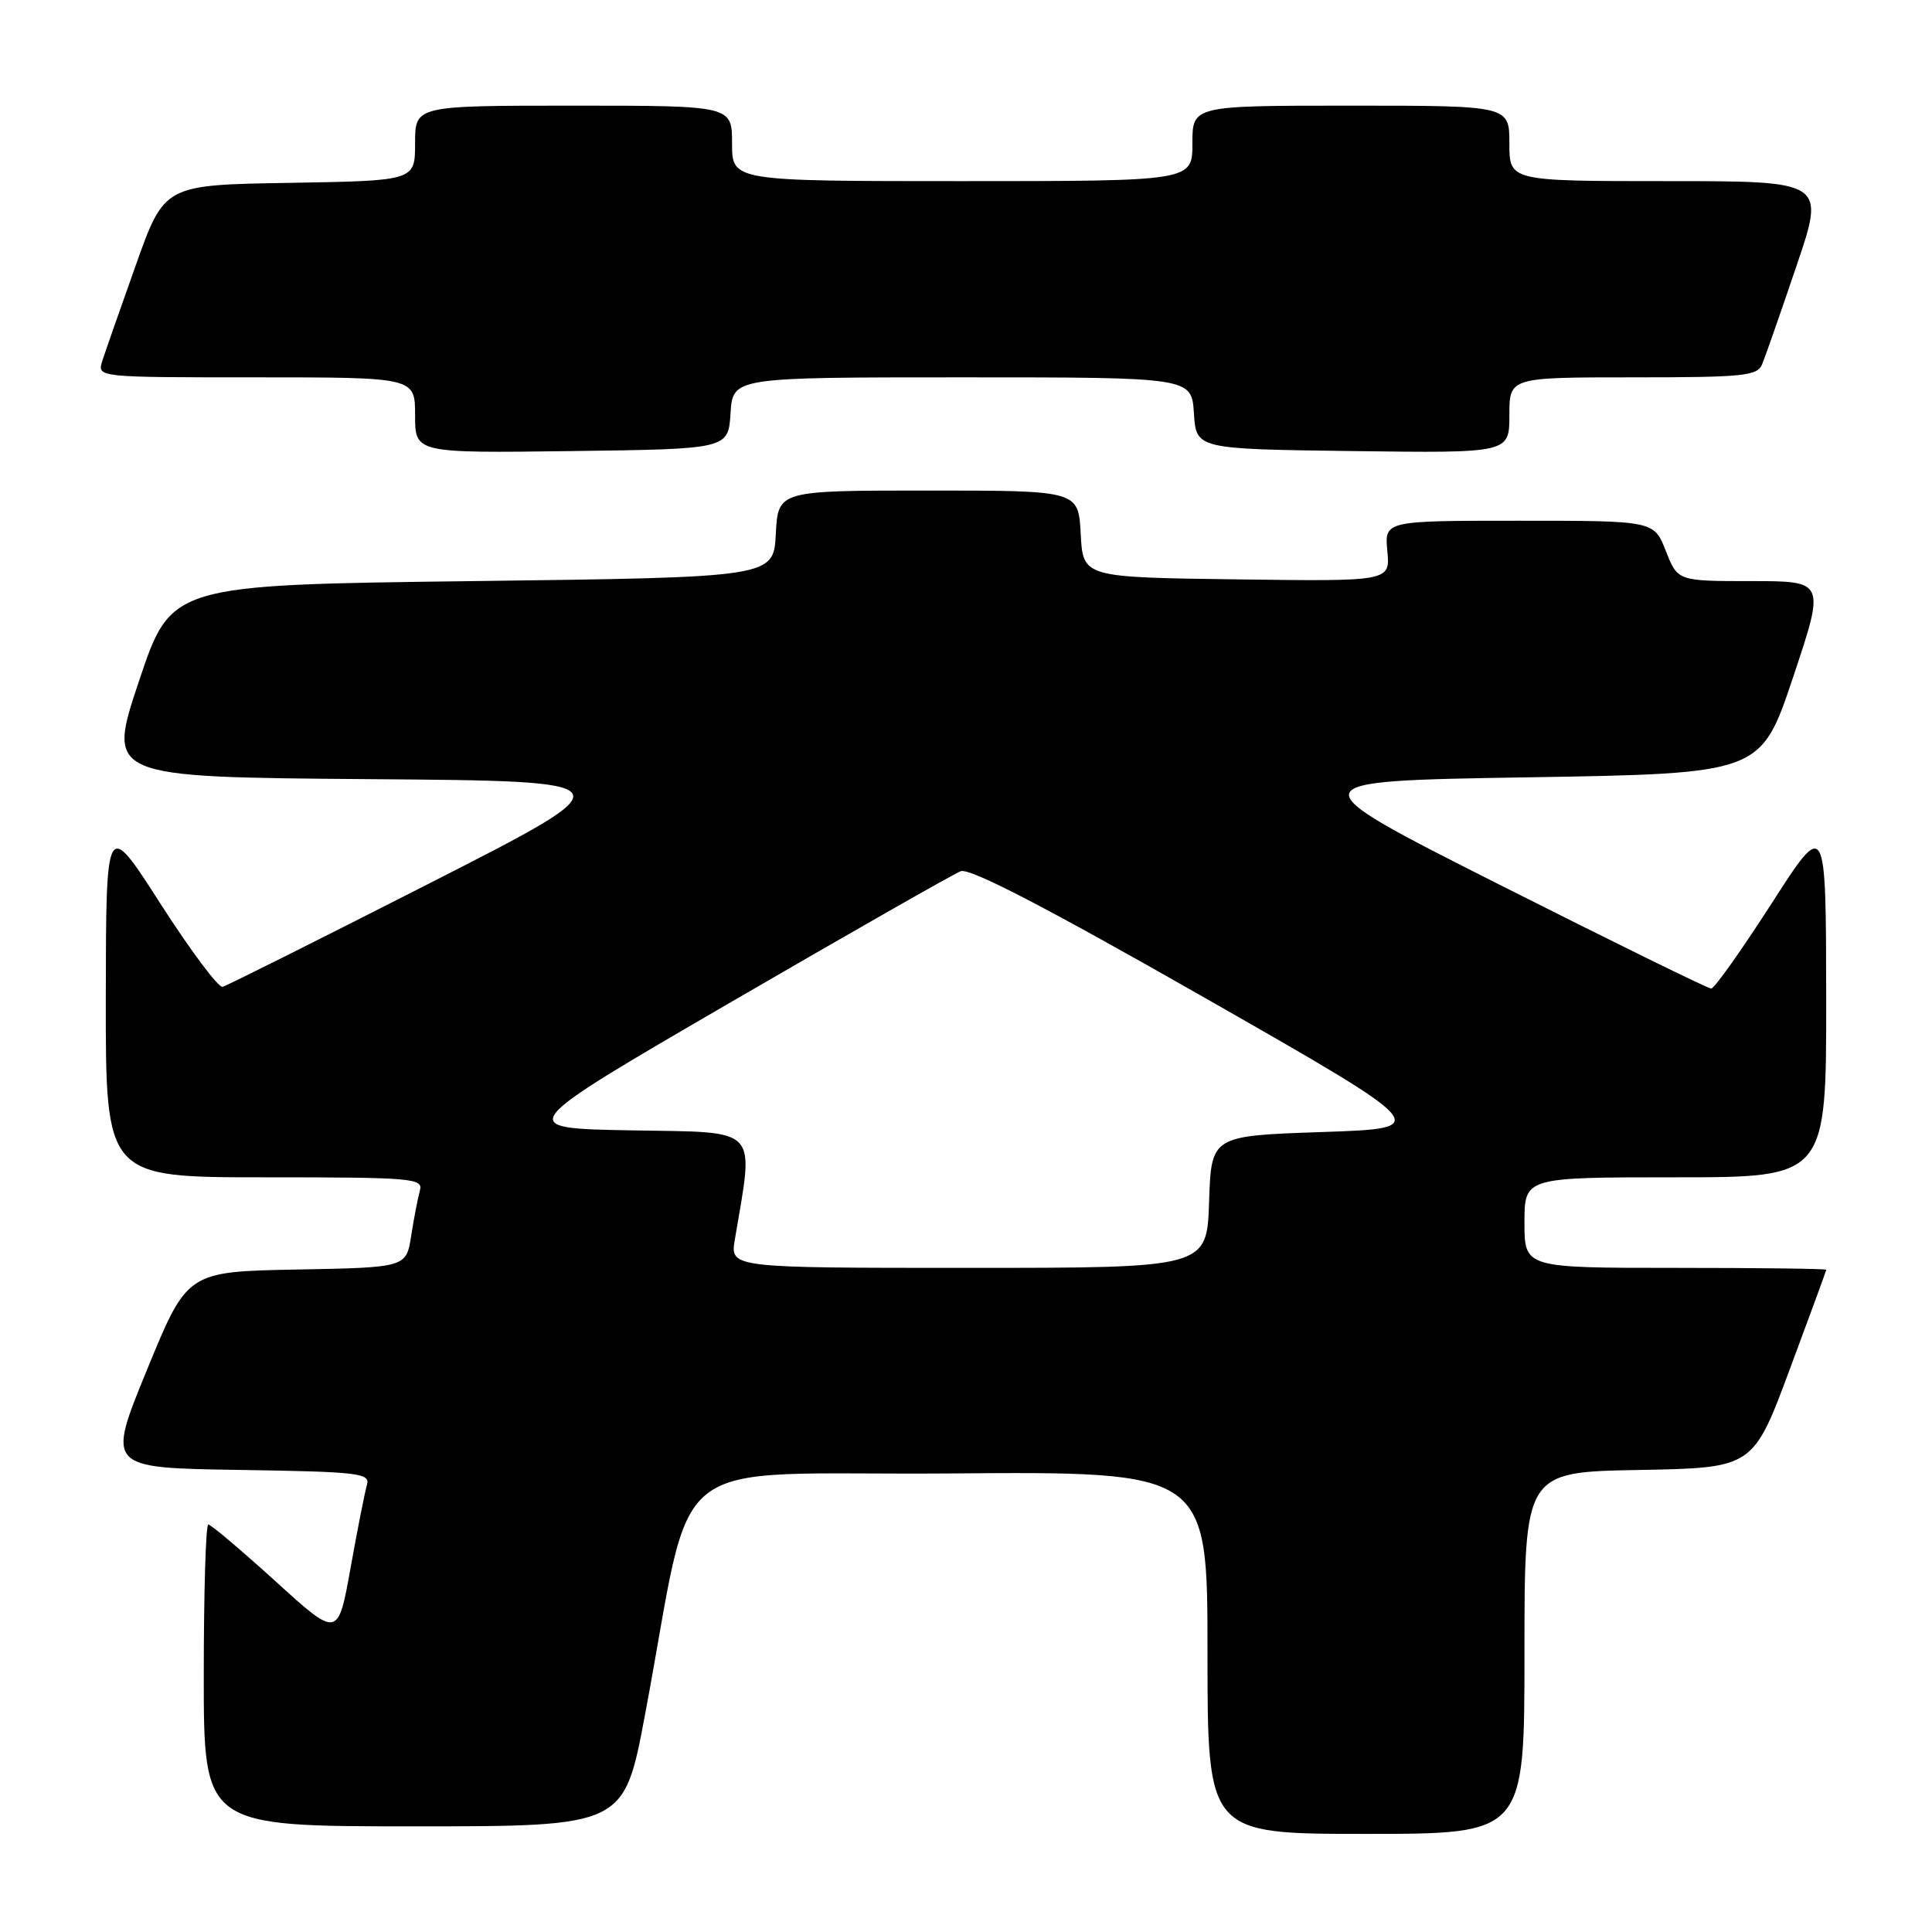 <?xml version="1.0" encoding="UTF-8" standalone="no"?>
<!DOCTYPE svg PUBLIC "-//W3C//DTD SVG 1.1//EN" "http://www.w3.org/Graphics/SVG/1.1/DTD/svg11.dtd" >
<svg xmlns="http://www.w3.org/2000/svg" xmlns:xlink="http://www.w3.org/1999/xlink" version="1.1" viewBox="0 0 256 256">
 <g >
 <path fill="currentColor"
d=" M 202.00 219.03 C 202.00 195.05 202.00 195.05 217.15 194.78 C 232.29 194.50 232.29 194.50 237.13 181.50 C 239.79 174.35 241.98 168.39 241.99 168.25 C 241.99 168.11 233.00 168.00 222.00 168.00 C 202.00 168.00 202.00 168.00 202.00 162.00 C 202.00 156.00 202.00 156.00 222.00 156.00 C 242.00 156.00 242.00 156.00 241.98 132.25 C 241.95 108.50 241.95 108.50 234.73 119.74 C 230.75 125.93 227.16 130.99 226.74 130.99 C 226.33 131.00 213.73 124.81 198.74 117.25 C 171.50 103.50 171.50 103.50 202.41 103.00 C 233.32 102.50 233.32 102.50 237.59 89.75 C 241.85 77.00 241.85 77.00 232.08 77.00 C 222.30 77.00 222.30 77.00 220.73 73.00 C 219.16 69.00 219.16 69.00 201.30 69.00 C 183.45 69.00 183.45 69.00 183.83 73.02 C 184.21 77.04 184.21 77.04 163.86 76.77 C 143.50 76.50 143.50 76.50 143.20 70.75 C 142.90 65.00 142.90 65.00 123.00 65.00 C 103.10 65.00 103.10 65.00 102.80 70.75 C 102.50 76.50 102.50 76.50 62.59 77.00 C 22.68 77.50 22.68 77.50 18.42 90.24 C 14.16 102.97 14.16 102.97 48.83 103.24 C 83.50 103.50 83.50 103.50 57.00 117.00 C 42.42 124.42 30.05 130.62 29.50 130.76 C 28.95 130.91 25.25 125.96 21.27 119.76 C 14.05 108.50 14.05 108.50 14.02 132.25 C 14.00 156.00 14.00 156.00 35.07 156.00 C 54.65 156.00 56.10 156.12 55.64 157.75 C 55.37 158.71 54.85 161.40 54.49 163.72 C 53.83 167.95 53.83 167.95 39.32 168.22 C 24.81 168.50 24.81 168.50 19.48 181.50 C 14.15 194.50 14.15 194.50 31.63 194.77 C 47.65 195.02 49.08 195.19 48.62 196.77 C 48.34 197.72 47.36 202.67 46.45 207.77 C 44.78 217.05 44.78 217.05 36.50 209.52 C 31.94 205.39 27.94 202.00 27.60 202.00 C 27.27 202.00 27.00 211.00 27.00 222.00 C 27.00 242.00 27.00 242.00 54.85 242.00 C 82.69 242.00 82.69 242.00 85.46 227.25 C 92.18 191.53 87.13 195.53 125.80 195.24 C 160.00 194.97 160.00 194.97 160.00 218.99 C 160.00 243.00 160.00 243.00 181.00 243.00 C 202.00 243.00 202.00 243.00 202.00 219.03 Z  M 96.80 54.75 C 97.11 50.00 97.11 50.00 127.50 50.00 C 157.89 50.00 157.89 50.00 158.20 54.75 C 158.50 59.50 158.50 59.50 179.25 59.77 C 200.00 60.04 200.00 60.04 200.00 55.02 C 200.00 50.00 200.00 50.00 216.39 50.00 C 231.07 50.00 232.86 49.82 233.50 48.25 C 233.90 47.29 235.94 41.44 238.04 35.25 C 241.86 24.00 241.86 24.00 220.93 24.00 C 200.00 24.00 200.00 24.00 200.00 19.00 C 200.00 14.00 200.00 14.00 179.00 14.00 C 158.00 14.00 158.00 14.00 158.00 19.00 C 158.00 24.00 158.00 24.00 127.50 24.00 C 97.00 24.00 97.00 24.00 97.00 19.00 C 97.00 14.00 97.00 14.00 76.00 14.00 C 55.00 14.00 55.00 14.00 55.00 18.98 C 55.00 23.95 55.00 23.95 38.39 24.23 C 21.78 24.50 21.78 24.50 18.01 35.09 C 15.94 40.91 13.93 46.65 13.55 47.84 C 12.87 50.00 12.87 50.00 33.93 50.00 C 55.00 50.00 55.00 50.00 55.00 55.02 C 55.00 60.04 55.00 60.04 75.75 59.77 C 96.50 59.50 96.50 59.50 96.80 54.75 Z  M 97.37 164.25 C 99.92 149.07 100.88 150.08 83.68 149.78 C 68.10 149.50 68.10 149.50 96.83 132.80 C 112.63 123.62 126.34 115.81 127.30 115.44 C 128.50 114.98 138.50 120.16 159.49 132.13 C 189.93 149.50 189.93 149.50 175.21 150.00 C 160.50 150.50 160.50 150.50 160.21 159.25 C 159.92 168.00 159.92 168.00 128.33 168.00 C 96.74 168.00 96.74 168.00 97.37 164.25 Z "/>
</g>
</svg>